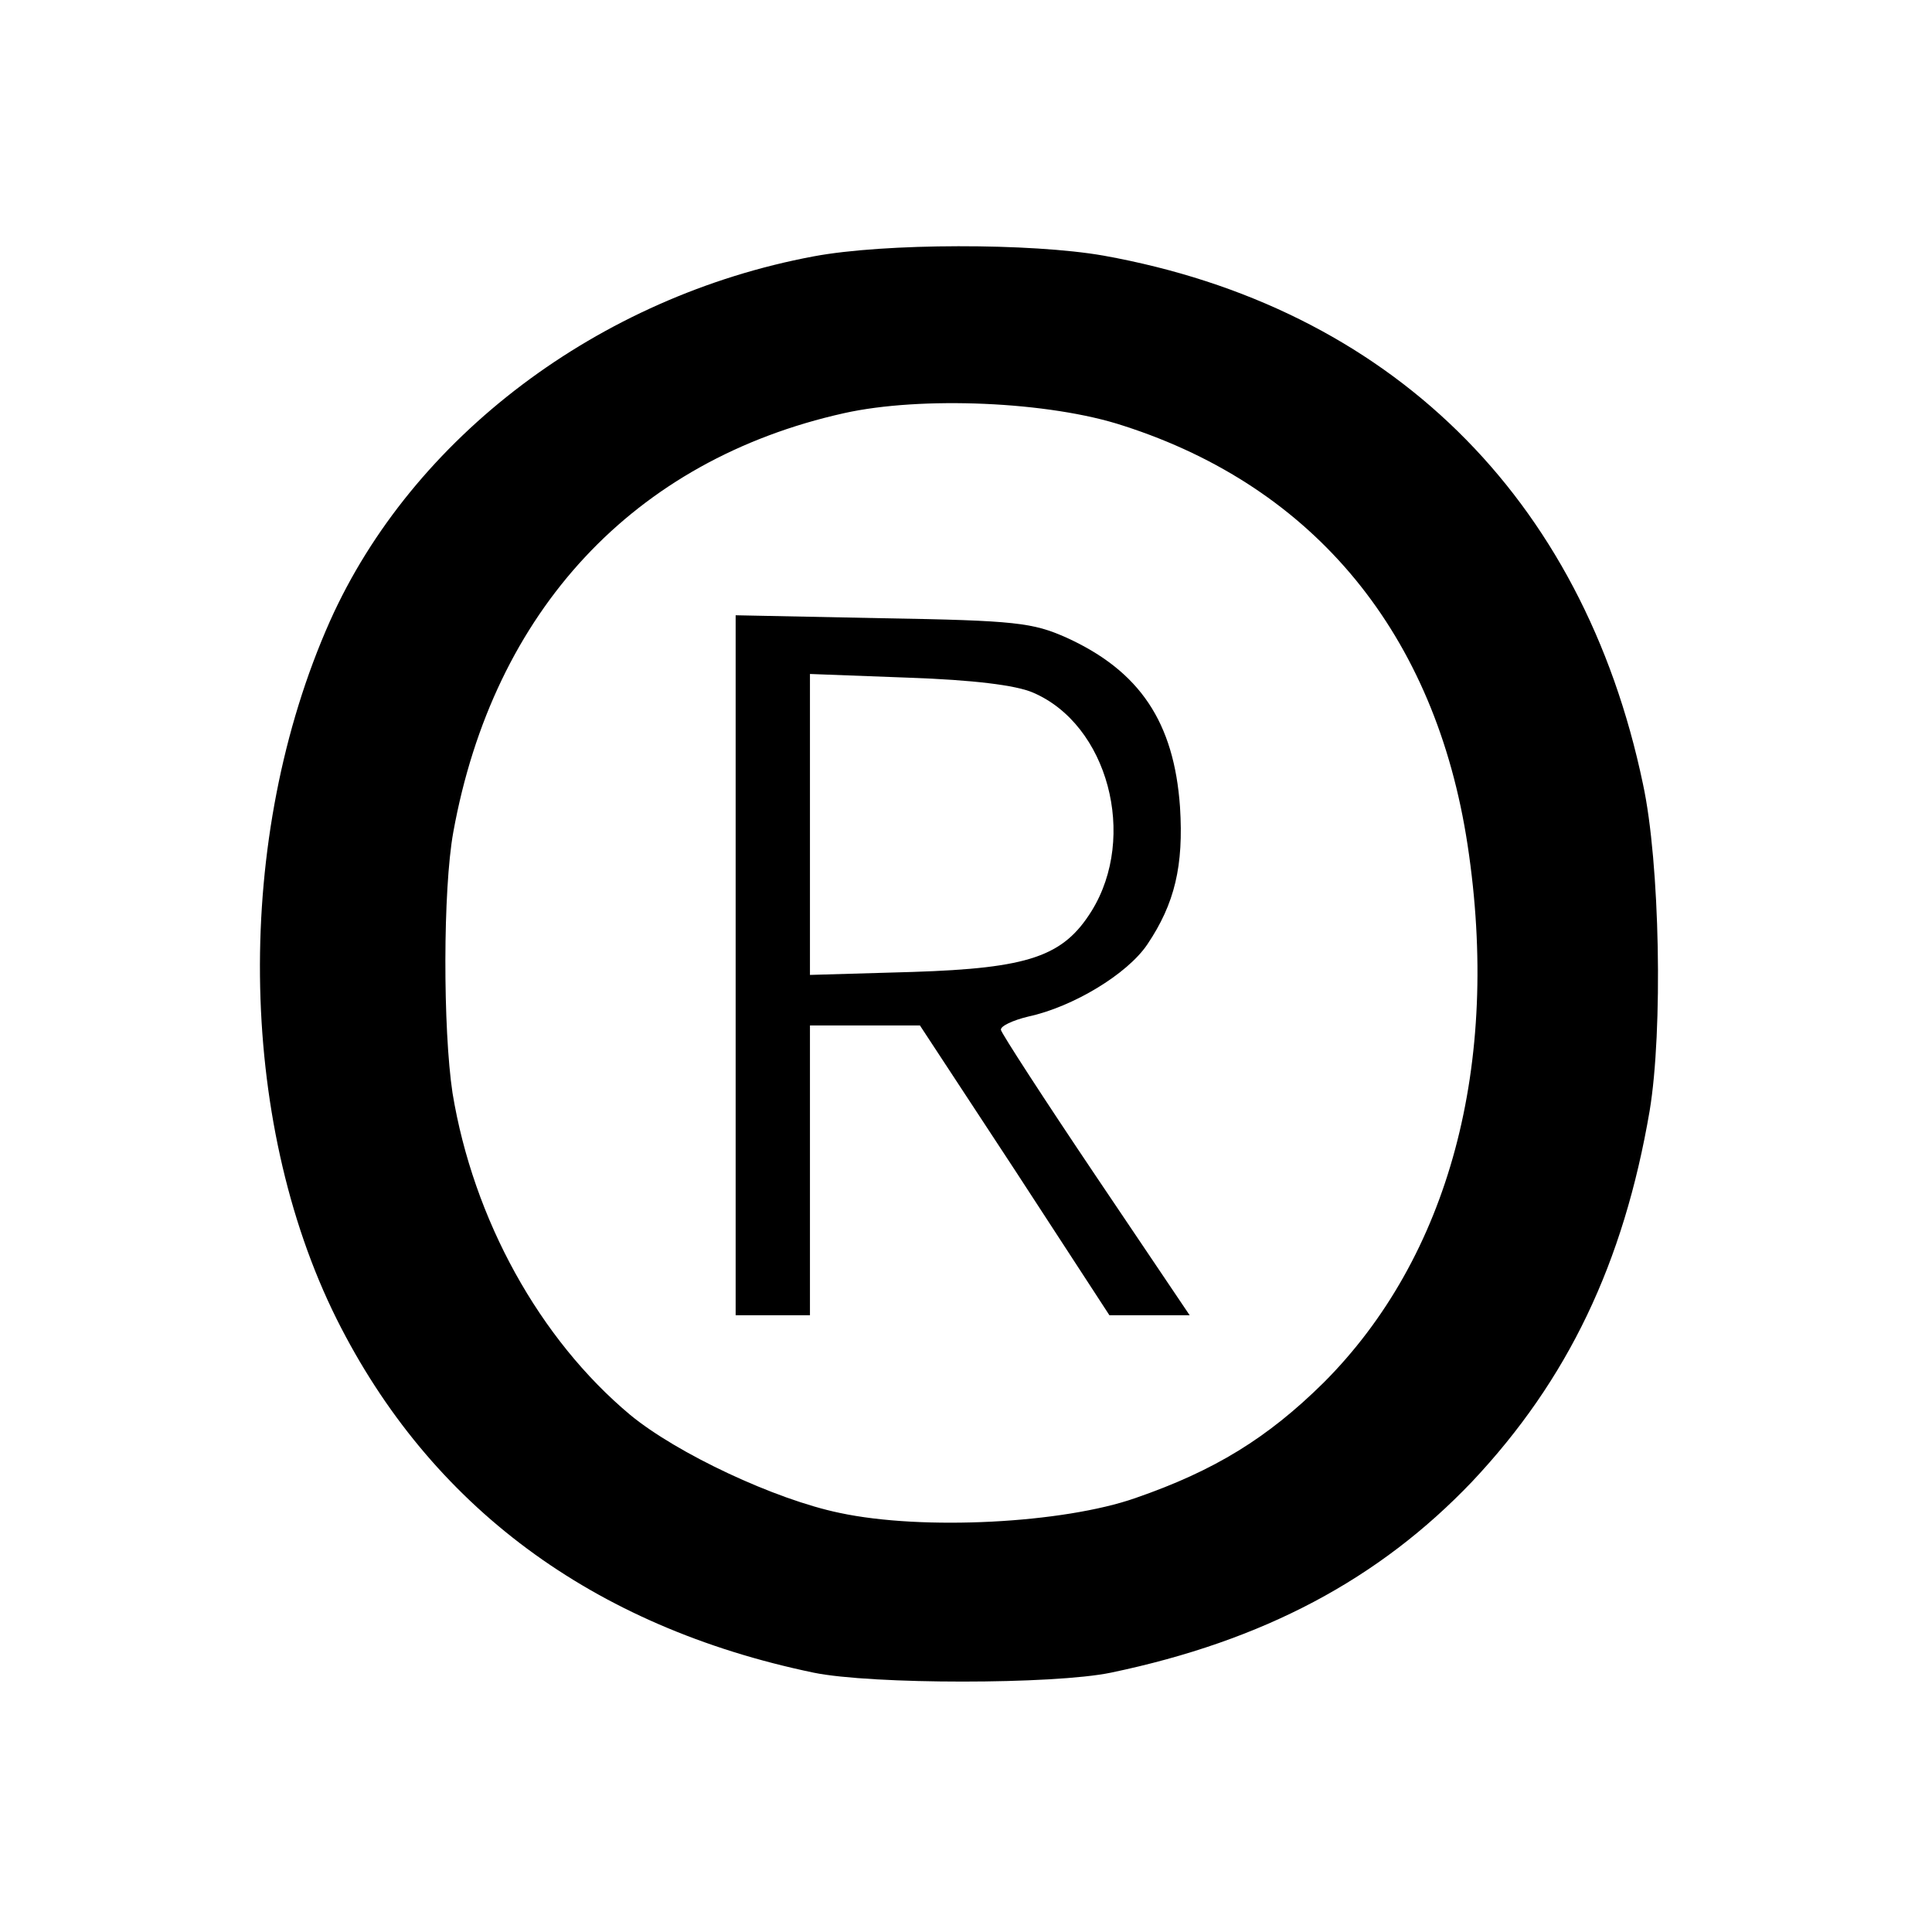 <?xml version="1.0" standalone="no"?>
<!DOCTYPE svg PUBLIC "-//W3C//DTD SVG 20010904//EN"
 "http://www.w3.org/TR/2001/REC-SVG-20010904/DTD/svg10.dtd">
<svg version="1.0" xmlns="http://www.w3.org/2000/svg"
 width="260pt" height="260pt" viewBox="0 0 260 260"
 preserveAspectRatio="xMidYMid meet">
<g transform="translate(0,260) scale(0.1,-0.1)"
fill="#000000" stroke="none">
<path d="M1095 2255 c-289 -54 -540 -243 -651 -491 -129 -290 -125 -670 9
-939 126 -252 344 -414 642 -476 78 -16 323 -16 400 0 206 43 361 126 486 257
129 137 204 294 239 499 18 108 14 334 -9 440 -81 387 -342 642 -726 711 -97
17 -294 17 -390 -1z m417 -228 c258 -83 420 -281 463 -564 45 -296 -25 -555
-194 -724 -75 -74 -146 -118 -253 -155 -97 -34 -286 -44 -398 -20 -87 18 -219
80 -282 132 -122 102 -211 263 -239 433 -13 86 -13 274 1 351 54 298 243 501
526 564 103 23 276 16 376 -17z"/>
<path d="M990 1301 l0 -471 50 0 50 0 0 195 0 195 74 0 74 0 128 -195 127
-195 54 0 54 0 -126 187 c-70 104 -127 192 -128 197 -1 5 16 13 37 18 60 13
133 57 160 97 37 55 49 106 44 185 -8 114 -54 183 -153 228 -45 20 -68 23
-247 26 l-198 4 0 -471z m400 367 c101 -43 141 -194 79 -294 -38 -61 -84 -77
-241 -82 l-138 -4 0 202 0 203 133 -5 c86 -3 144 -10 167 -20z"/>
</g>
</svg>
